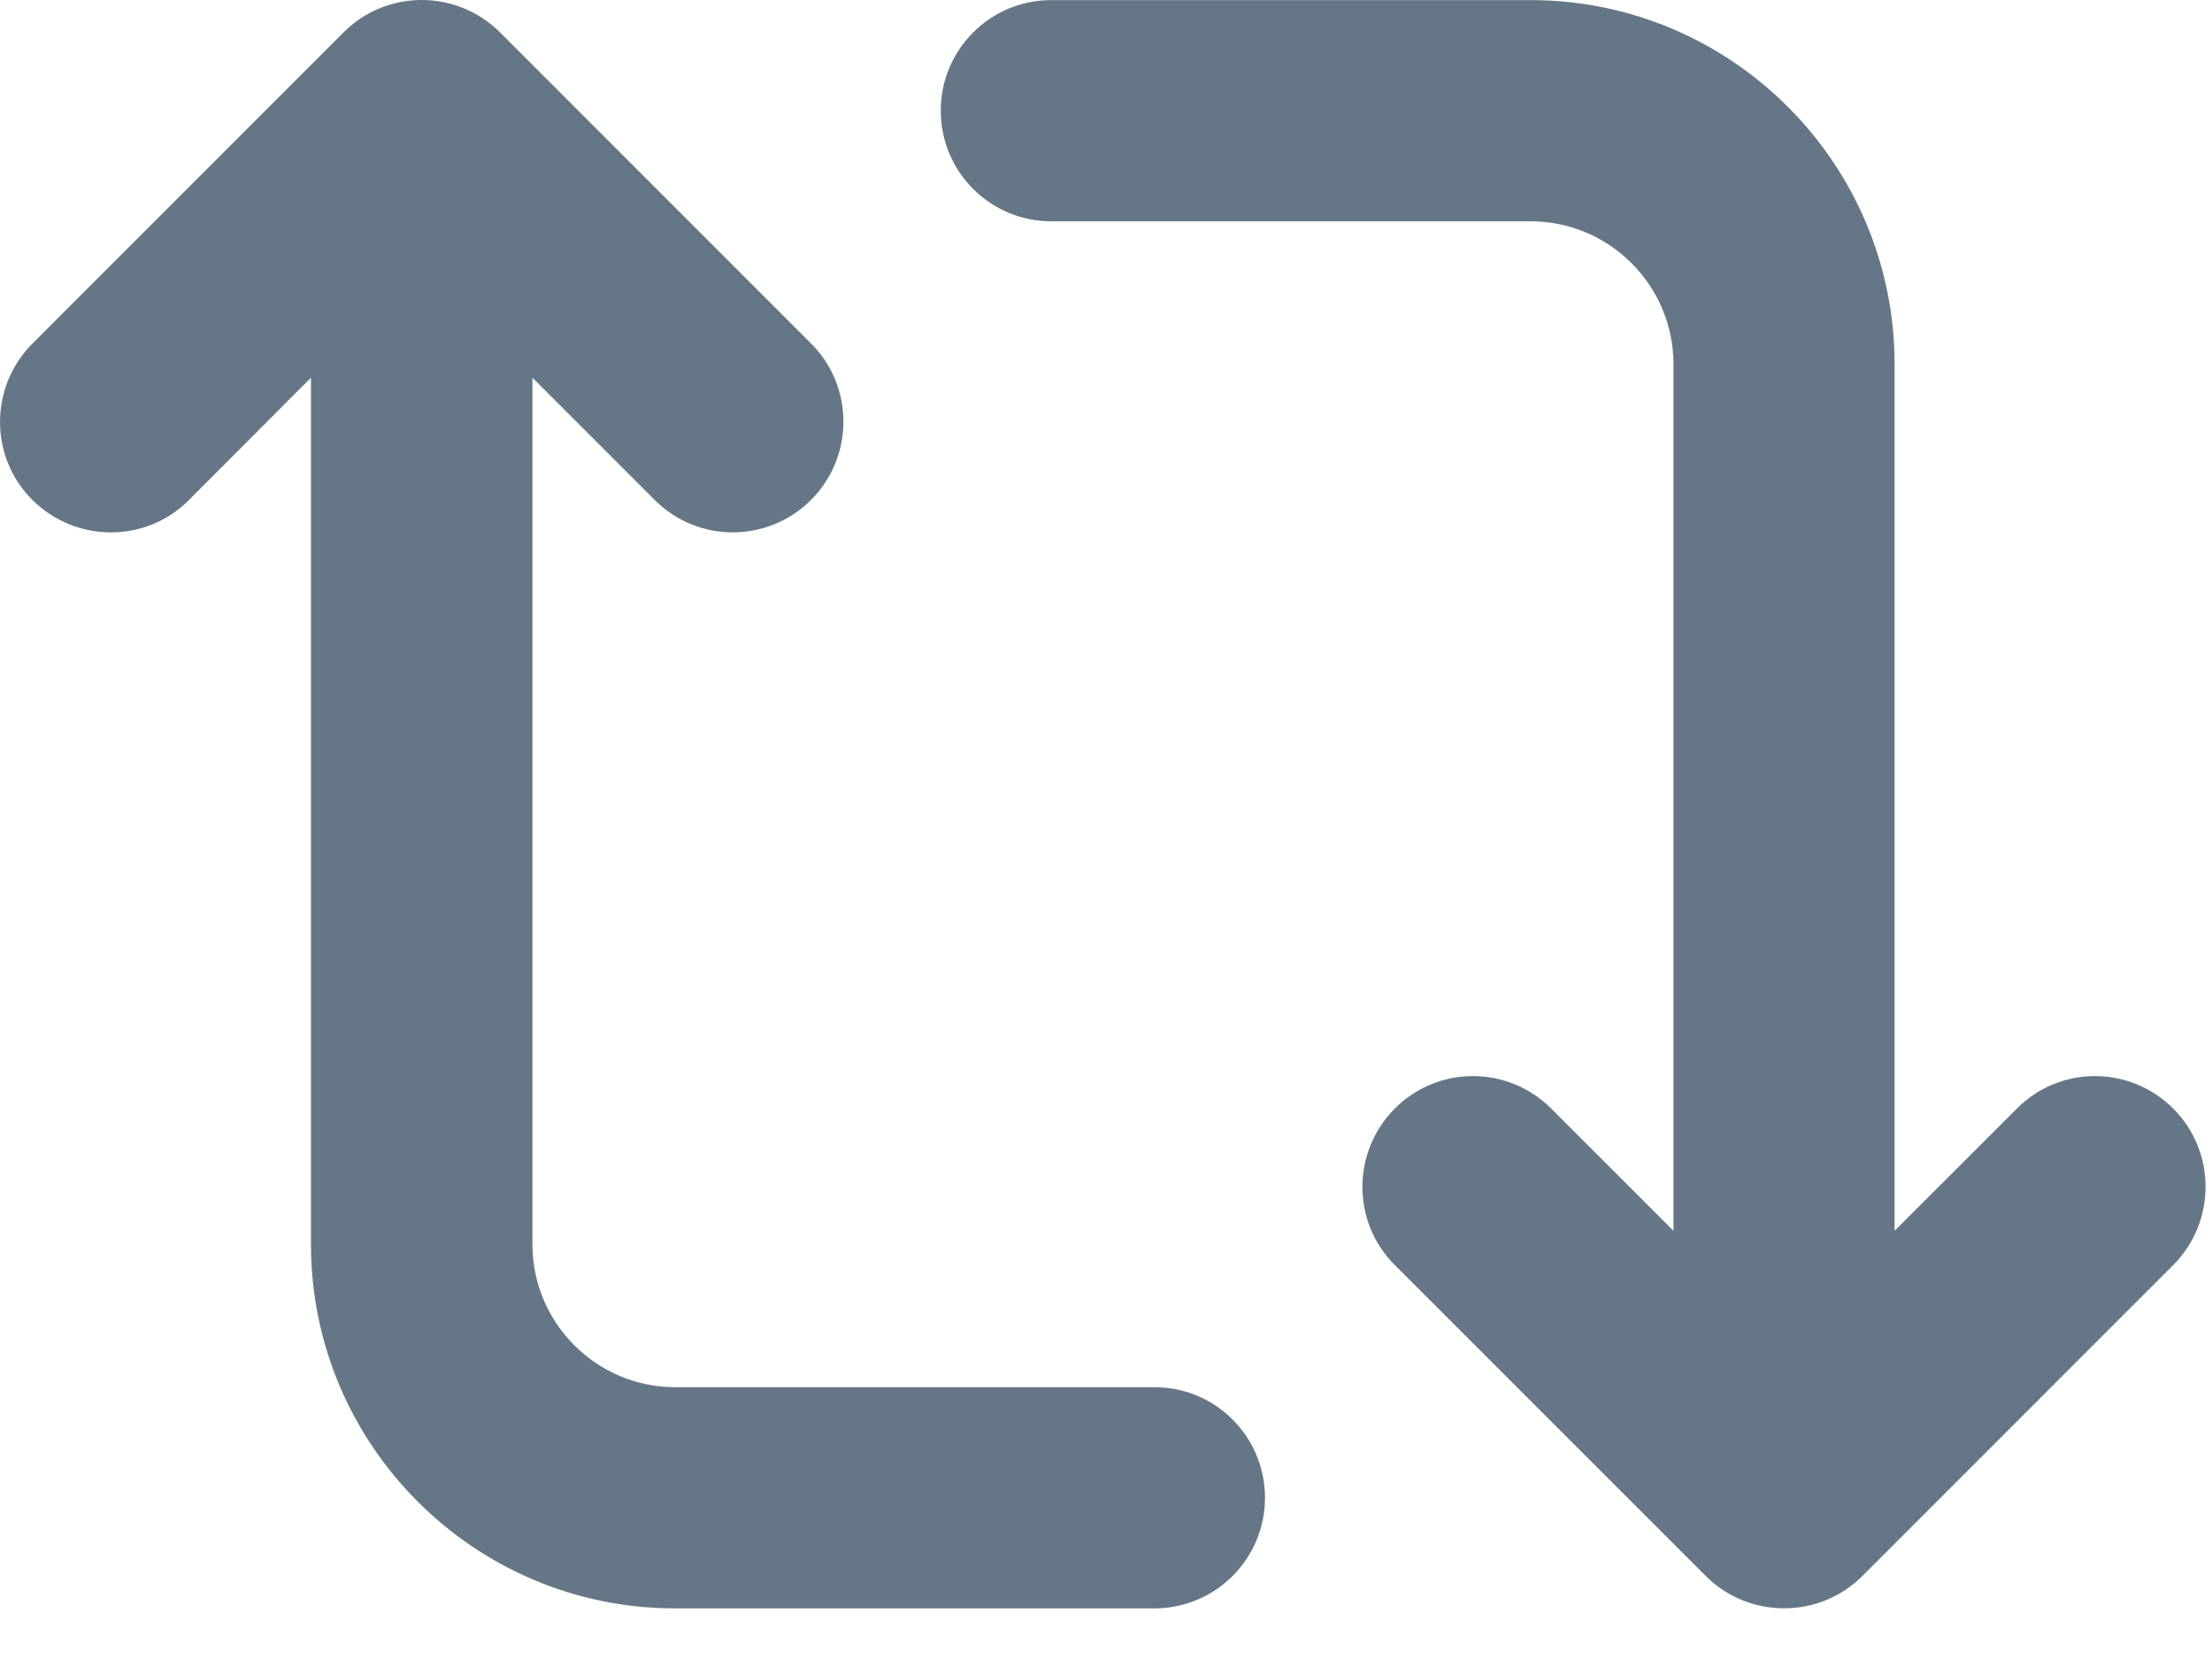 <svg width="24" height="18" viewBox="0 0 24 18" fill="none" xmlns="http://www.w3.org/2000/svg">
<path d="M23.579 12.028C23.11 11.558 22.349 11.558 21.883 12.028L20.556 13.354V3.951C20.556 1.773 18.785 0.001 16.607 0.001H11.406C10.743 0.001 10.207 0.539 10.207 1.201C10.207 1.863 10.743 2.401 11.406 2.401H16.607C17.46 2.401 18.157 3.096 18.157 3.951V13.354L16.831 12.028C16.36 11.558 15.601 11.558 15.133 12.028C14.666 12.498 14.664 13.258 15.133 13.725L18.508 17.1C18.741 17.333 19.049 17.45 19.358 17.45C19.666 17.45 19.971 17.334 20.206 17.1L23.581 13.724C24.047 13.254 24.047 12.494 23.578 12.027L23.579 12.028ZM12.527 15.051H7.327C6.473 15.051 5.777 14.356 5.777 13.501V4.098L7.103 5.424C7.337 5.659 7.644 5.776 7.95 5.776C8.257 5.776 8.565 5.659 8.8 5.424C9.268 4.954 9.268 4.194 8.8 3.727L5.425 0.351C4.955 -0.117 4.194 -0.117 3.728 0.351L0.352 3.728C-0.117 4.198 -0.117 4.958 0.352 5.425C0.823 5.892 1.583 5.895 2.05 5.425L3.374 4.098V13.501C3.374 15.679 5.147 17.451 7.324 17.451H12.524C13.188 17.451 13.725 16.913 13.725 16.251C13.725 15.589 13.19 15.051 12.527 15.051Z" fill="#657786"/>
</svg>
